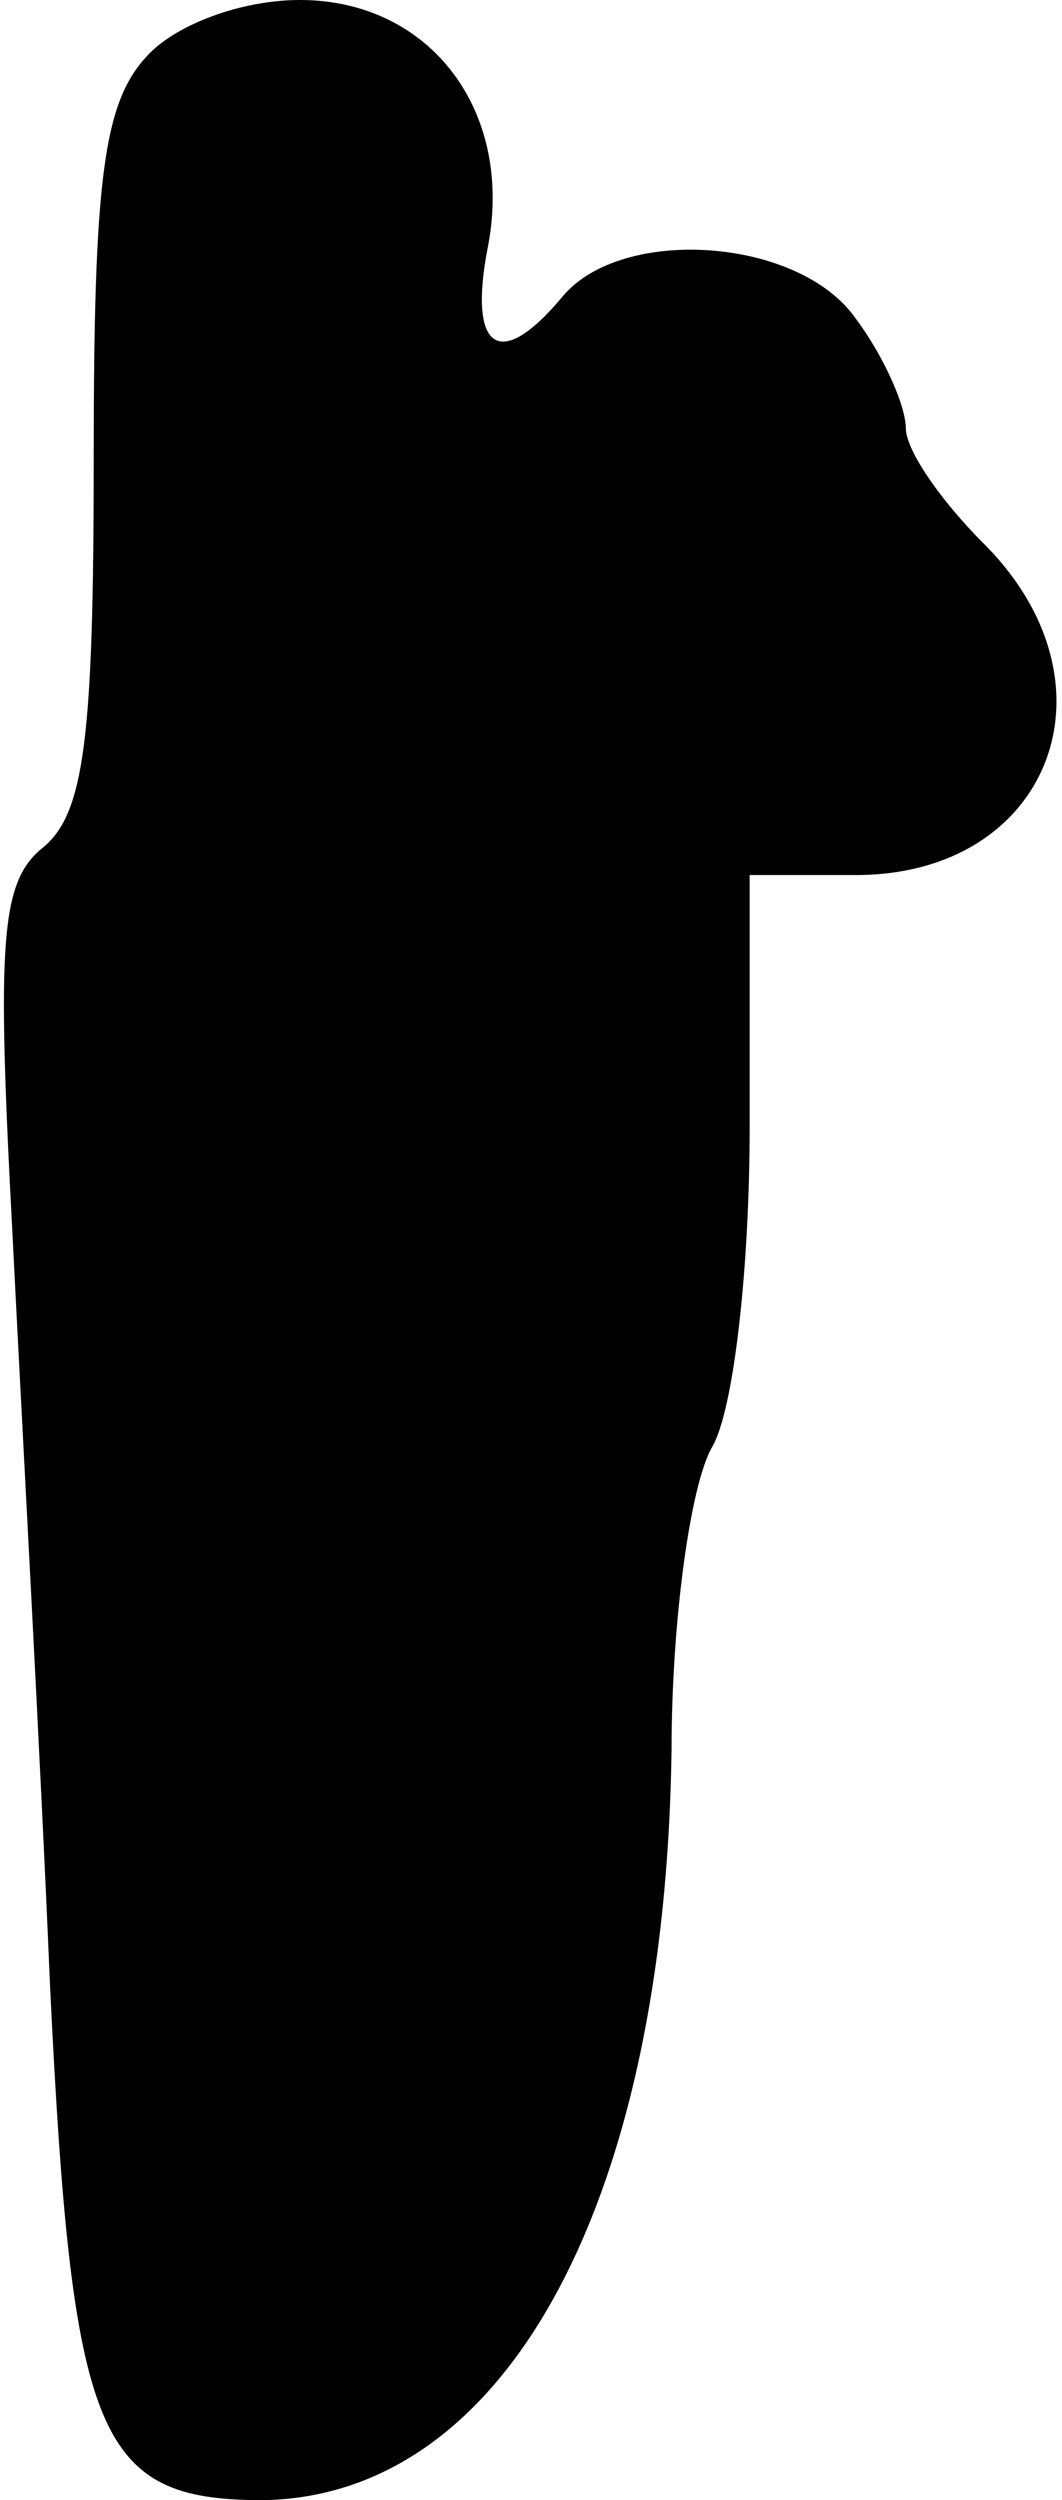 <?xml version="1.0" standalone="no"?>
<!DOCTYPE svg PUBLIC "-//W3C//DTD SVG 20010904//EN"
 "http://www.w3.org/TR/2001/REC-SVG-20010904/DTD/svg10.dtd">
<svg version="1.0" xmlns="http://www.w3.org/2000/svg"
 width="34pt" height="80pt" viewBox="0 0 34 80"
 preserveAspectRatio="xMidYMid meet">
<g transform="translate(0,80) scale(0.1,-0.1)"
fill="#000000" stroke="none">
<path fill="#000000" stroke="none" d="M47 782 c-14 -15 -17 -40 -17 -129 0
-89 -3 -113 -16 -124 -14 -11 -15 -30 -10 -124 3 -60 9 -168 12 -240 7 -145
15 -165 68 -165 78 1 129 95 131 240 0 41 6 85 13 97 7 12 12 58 12 102 l0 81
34 0 c62 0 86 61 41 106 -14 14 -25 30 -25 37 0 7 -7 23 -16 35 -18 26 -75 30
-94 7 -20 -24 -30 -17 -24 15 9 44 -18 80 -60 80 -19 0 -40 -8 -49 -18z"/>
</g>
</svg>
